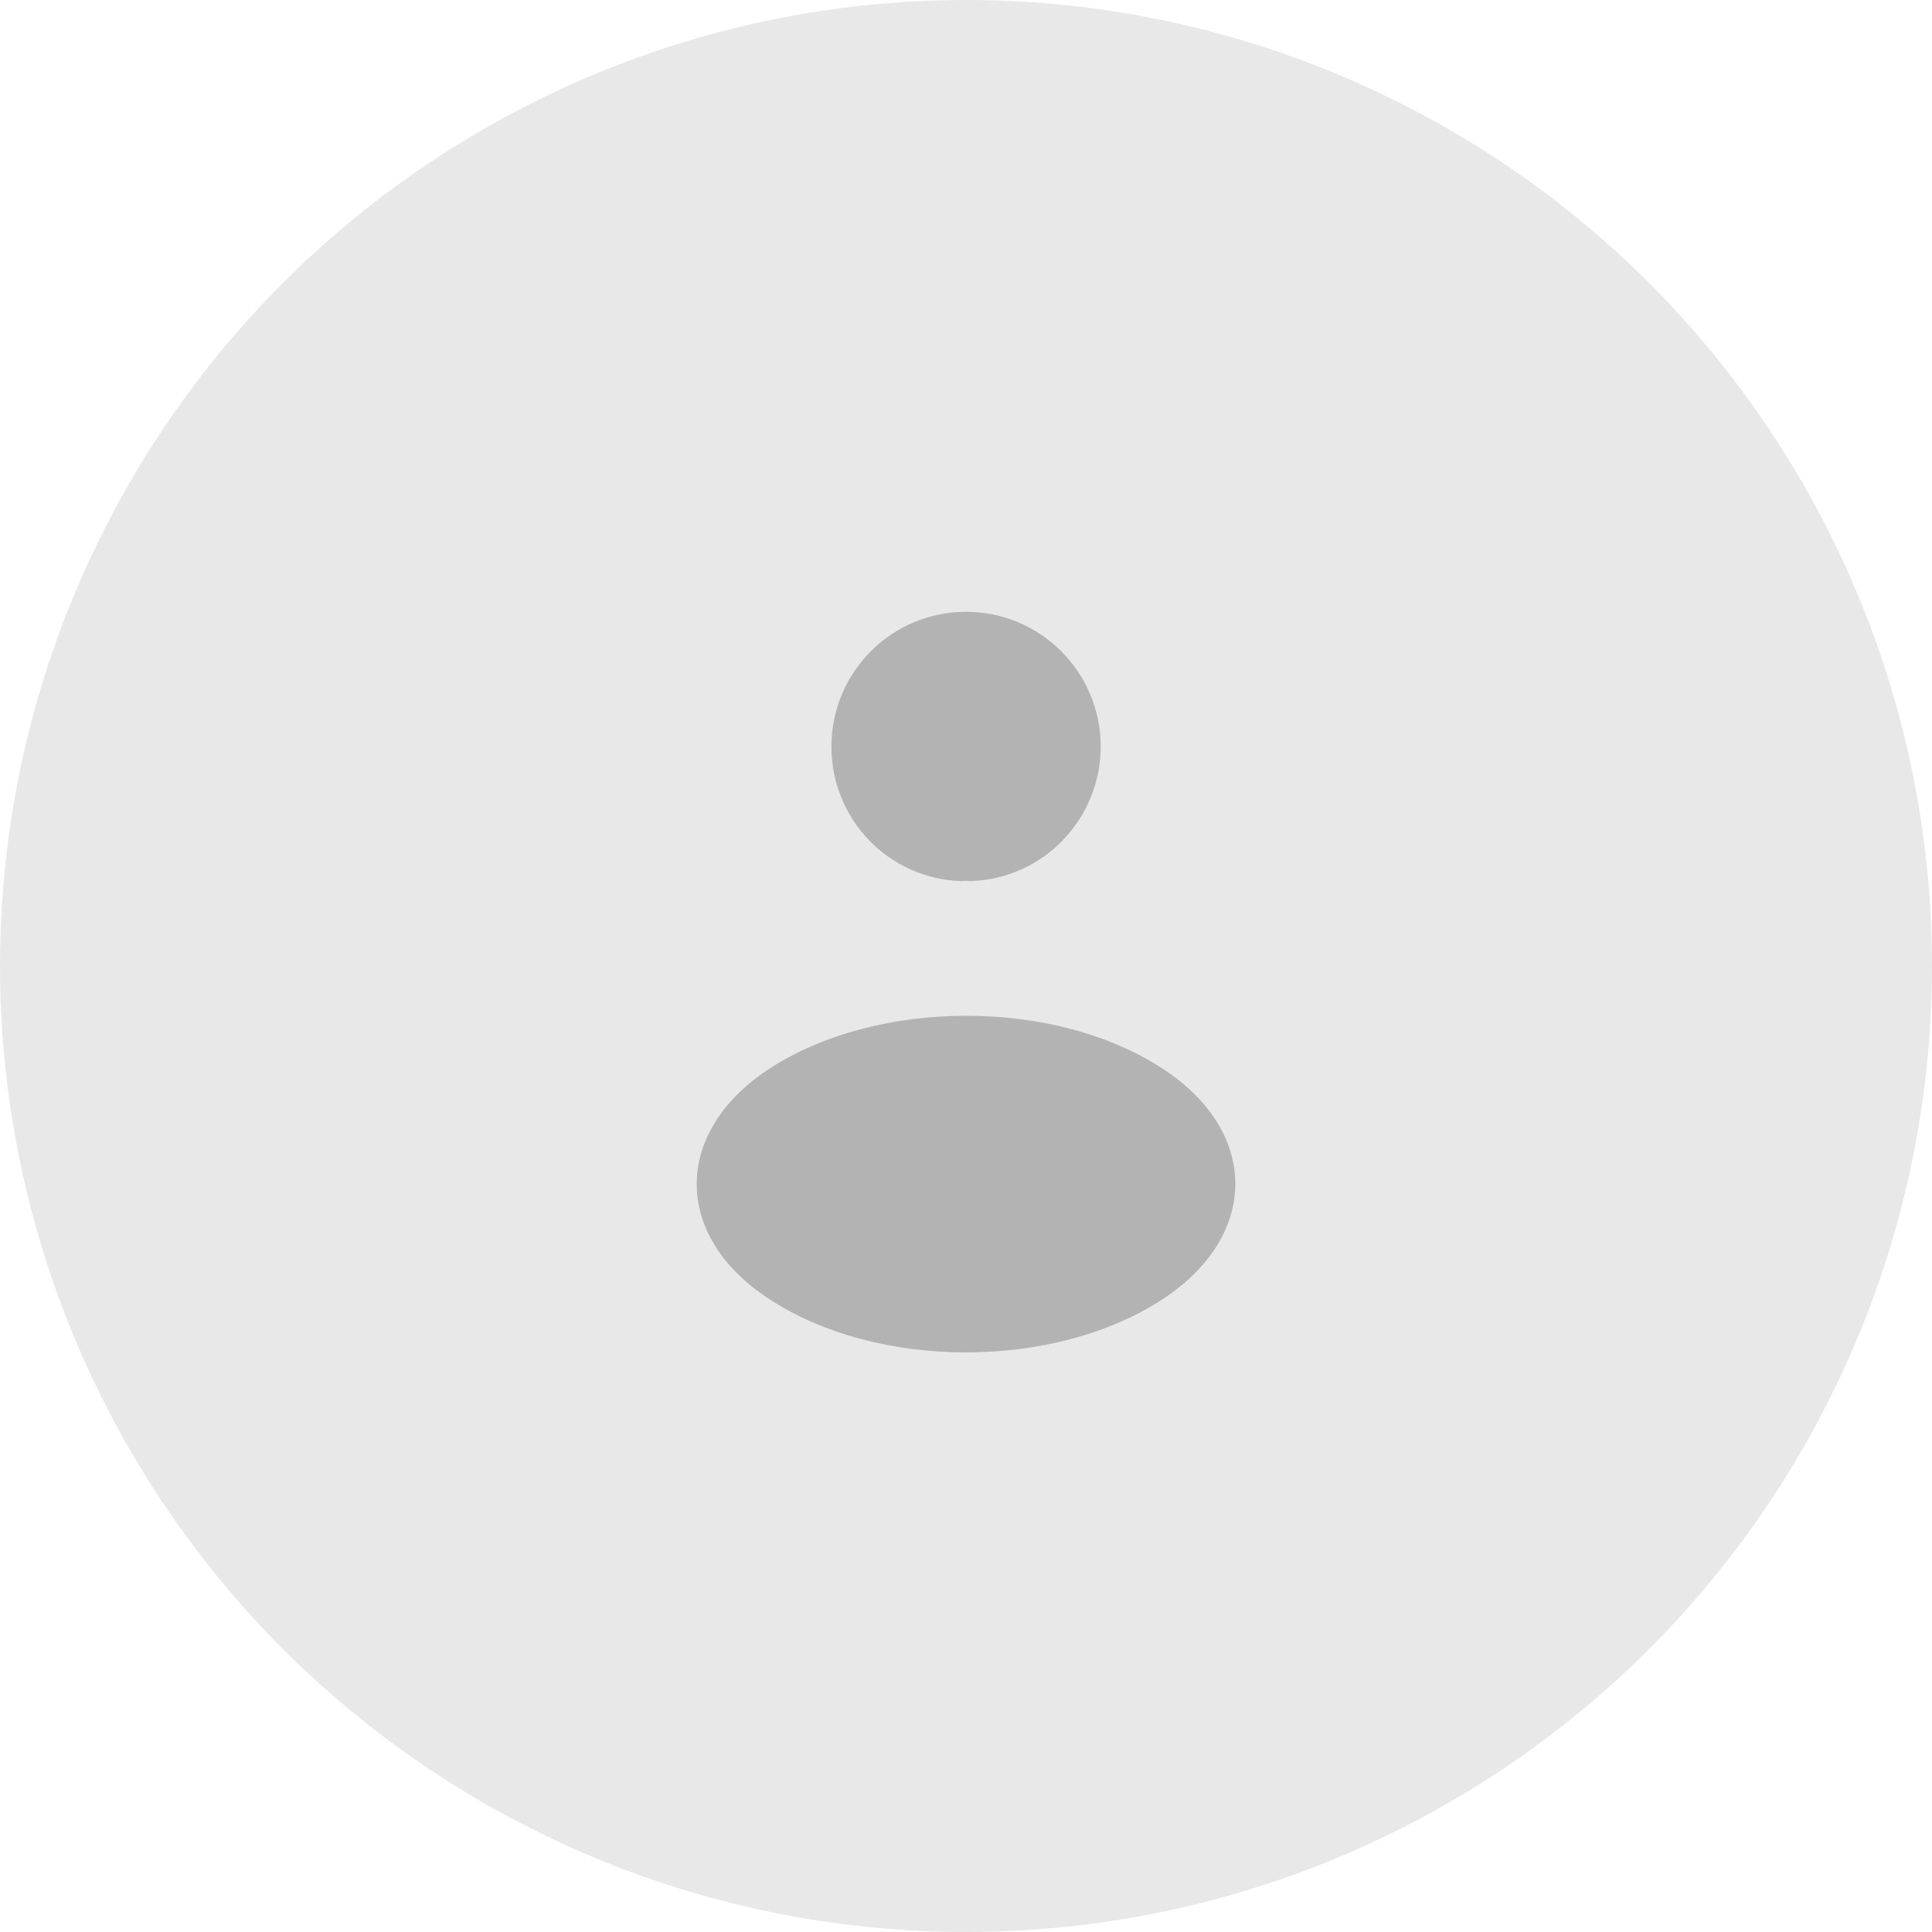 <svg width="120" height="120" viewBox="0 0 120 120" fill="none" xmlns="http://www.w3.org/2000/svg">
<g id="Photo">
<circle id="Ellipse 65" cx="60" cy="60" r="60" fill="#E9E8E8"/>
<g id="Icons 32 px">
<g id="Group 469">
<path id="Vector" d="M60.306 54.727C60.117 54.708 59.891 54.708 59.684 54.727C55.201 54.576 51.641 50.899 51.641 46.373C51.641 41.753 55.37 38 60.004 38C64.619 38 68.368 41.753 68.368 46.373C68.349 50.899 64.789 54.576 60.306 54.727Z" fill="#B3B3B3"/>
<path id="Vector_2" d="M47.725 66.419C41.79 70.347 41.79 76.749 47.725 80.653C54.47 85.115 65.531 85.115 72.276 80.653C78.212 76.725 78.212 70.323 72.276 66.419C65.556 61.981 54.494 61.981 47.725 66.419Z" fill="#B3B3B3"/>
</g>
</g>
</g>
</svg>
